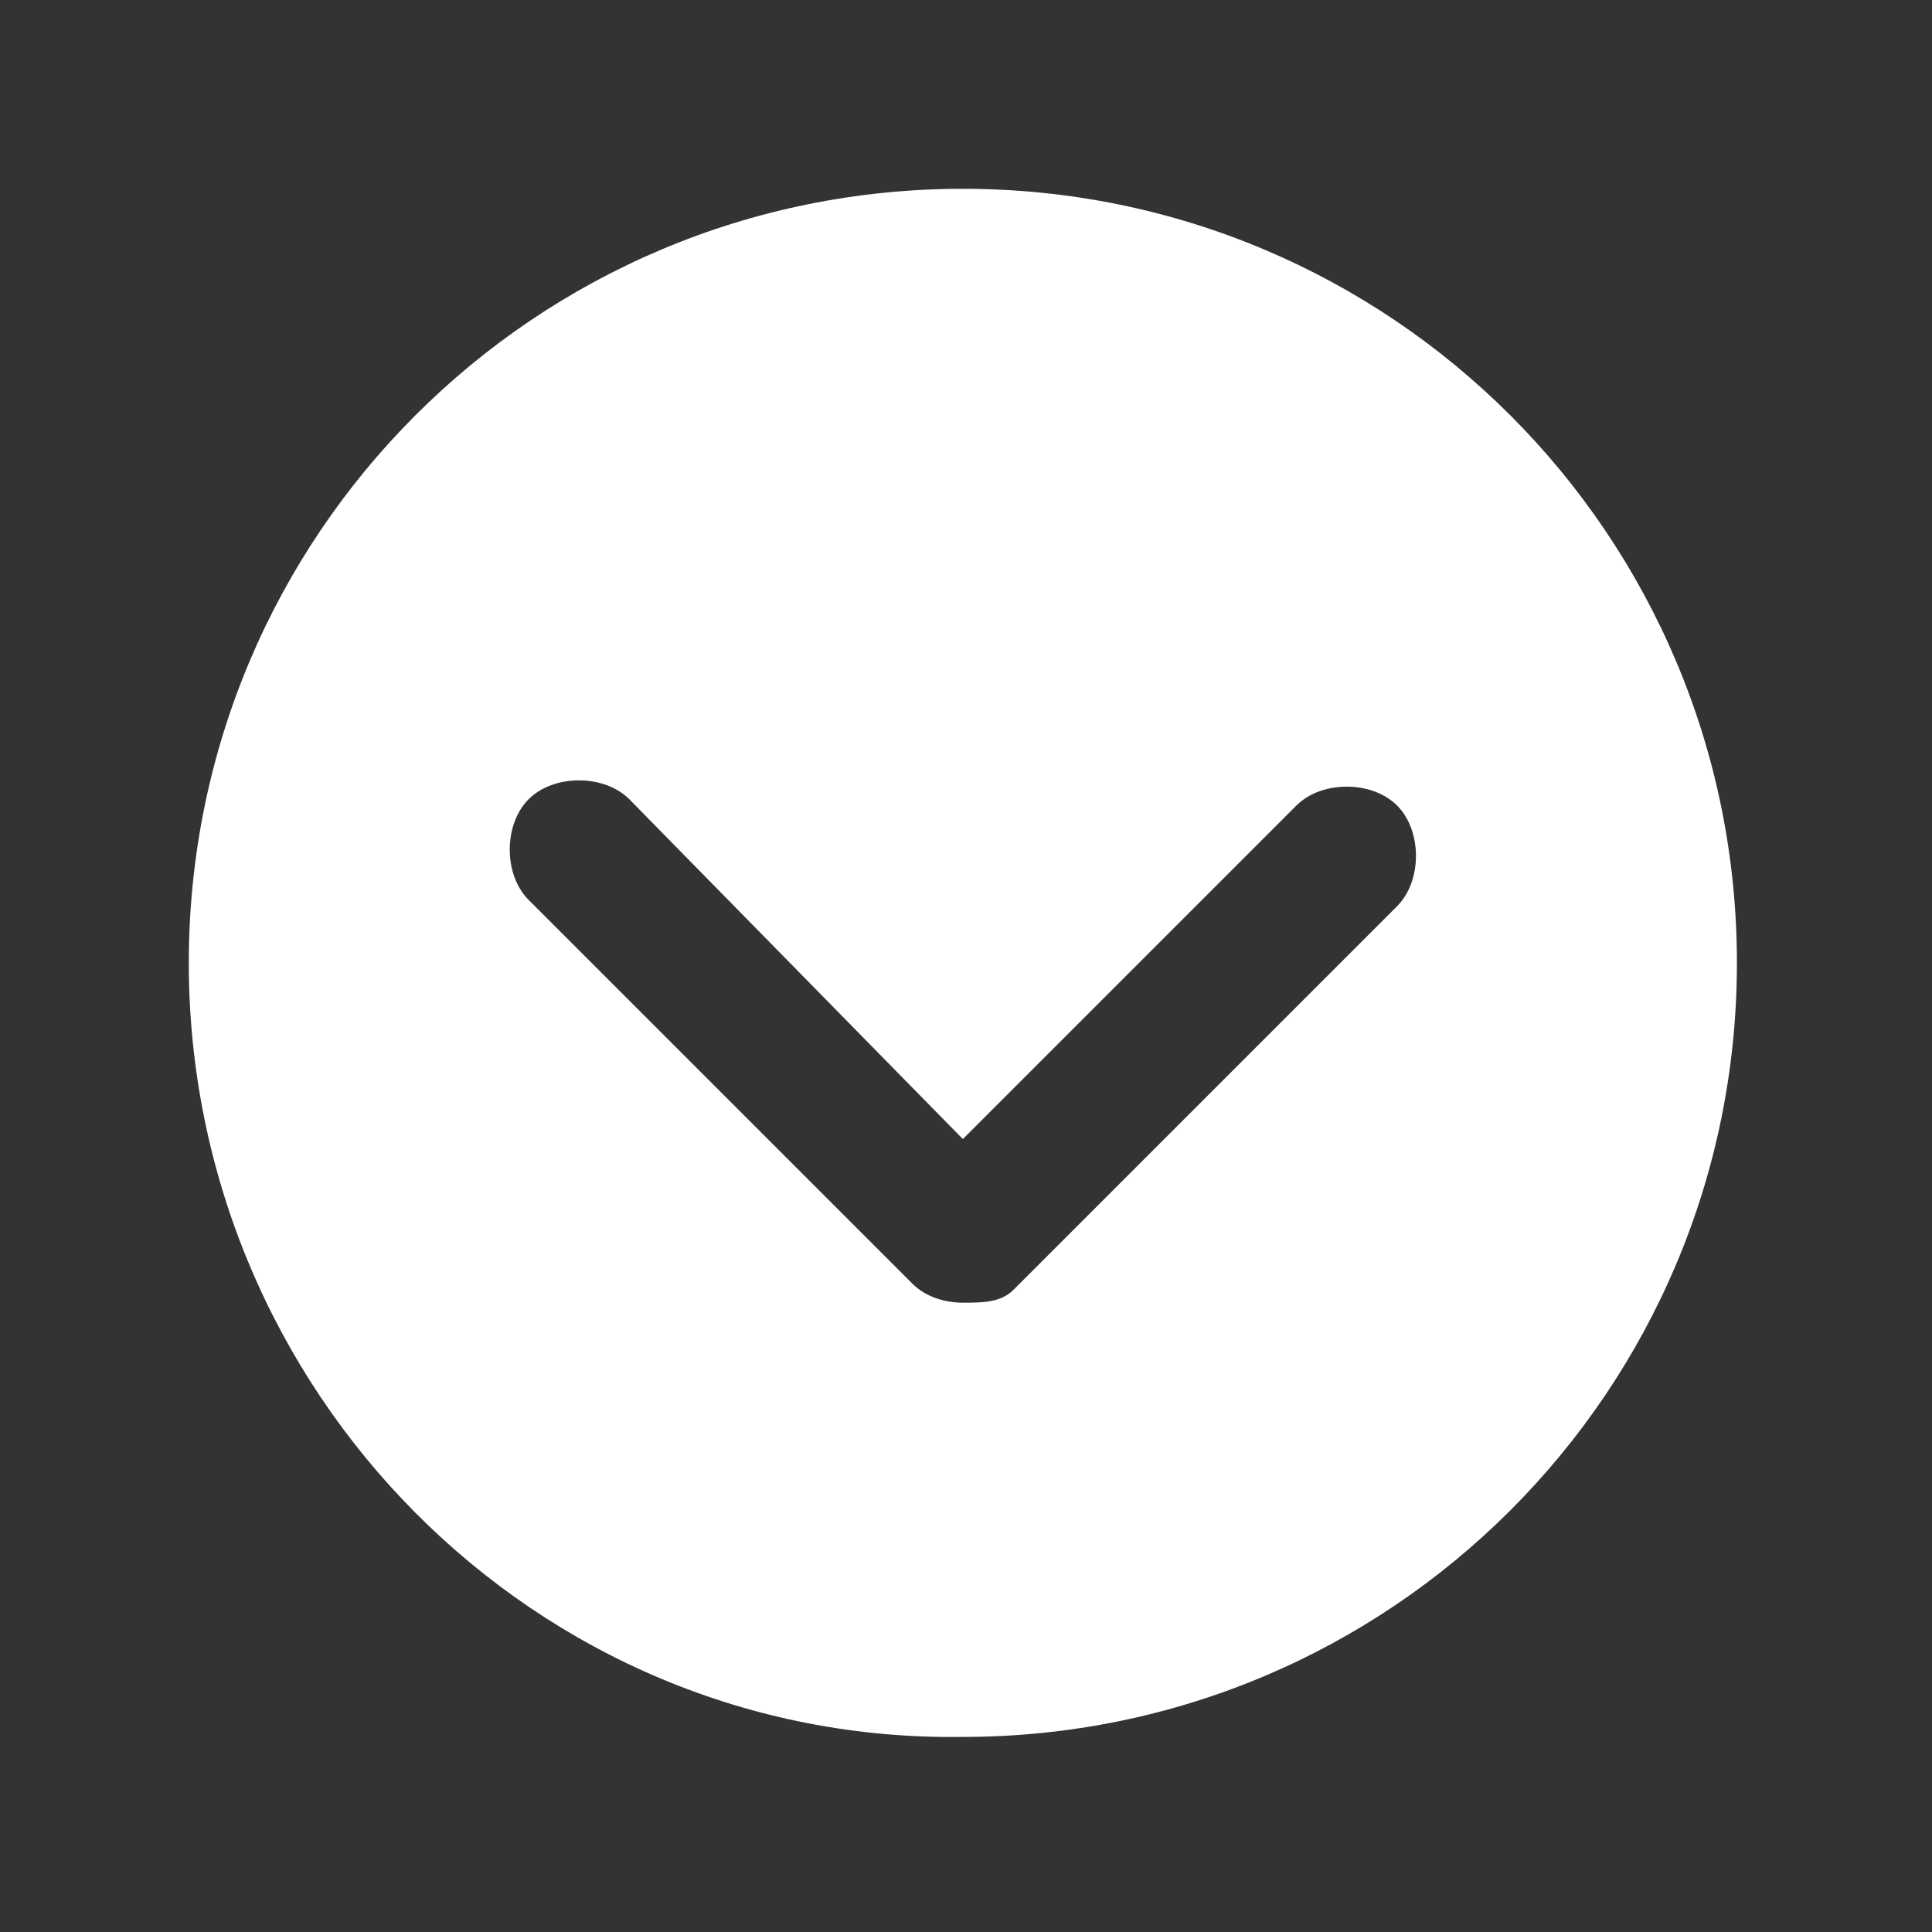 <?xml version="1.0" encoding="utf-8"?>
<!-- Generator: Adobe Illustrator 18.0.0, SVG Export Plug-In . SVG Version: 6.00 Build 0)  -->
<!DOCTYPE svg PUBLIC "-//W3C//DTD SVG 1.1//EN" "http://www.w3.org/Graphics/SVG/1.1/DTD/svg11.dtd">
<svg version="1.1" id="Layer_1" xmlns="http://www.w3.org/2000/svg" xmlns:xlink="http://www.w3.org/1999/xlink" x="0px" y="0px"
	 viewBox="0 0 30.7 30.7" enable-background="new 0 0 30.7 30.7" xml:space="preserve">
<rect x="0" y="0" width="30.7" height="30.7" fill="#333333" stroke="none"/>
<path fill="#FFFFFF" d="M15.3,3L15.3,3c6.8,0,12.3,5.5,12.3,12.3v0c0,6.8-5.5,12.3-12.3,12.3h0C8.5,27.7,3,22.1,3,15.3v0
	C3,8.5,8.5,3,15.3,3z M16.1,20.5l6.1-6.1c0.4-0.4,0.4-1.2,0-1.6s-1.2-0.4-1.6,0l-5.3,5.3L10,12.7c-0.4-0.4-1.2-0.4-1.6,0
	s-0.4,1.2,0,1.6l6.1,6.1c0.2,0.2,0.5,0.3,0.8,0.3S15.9,20.7,16.1,20.5z"/>
</svg>
